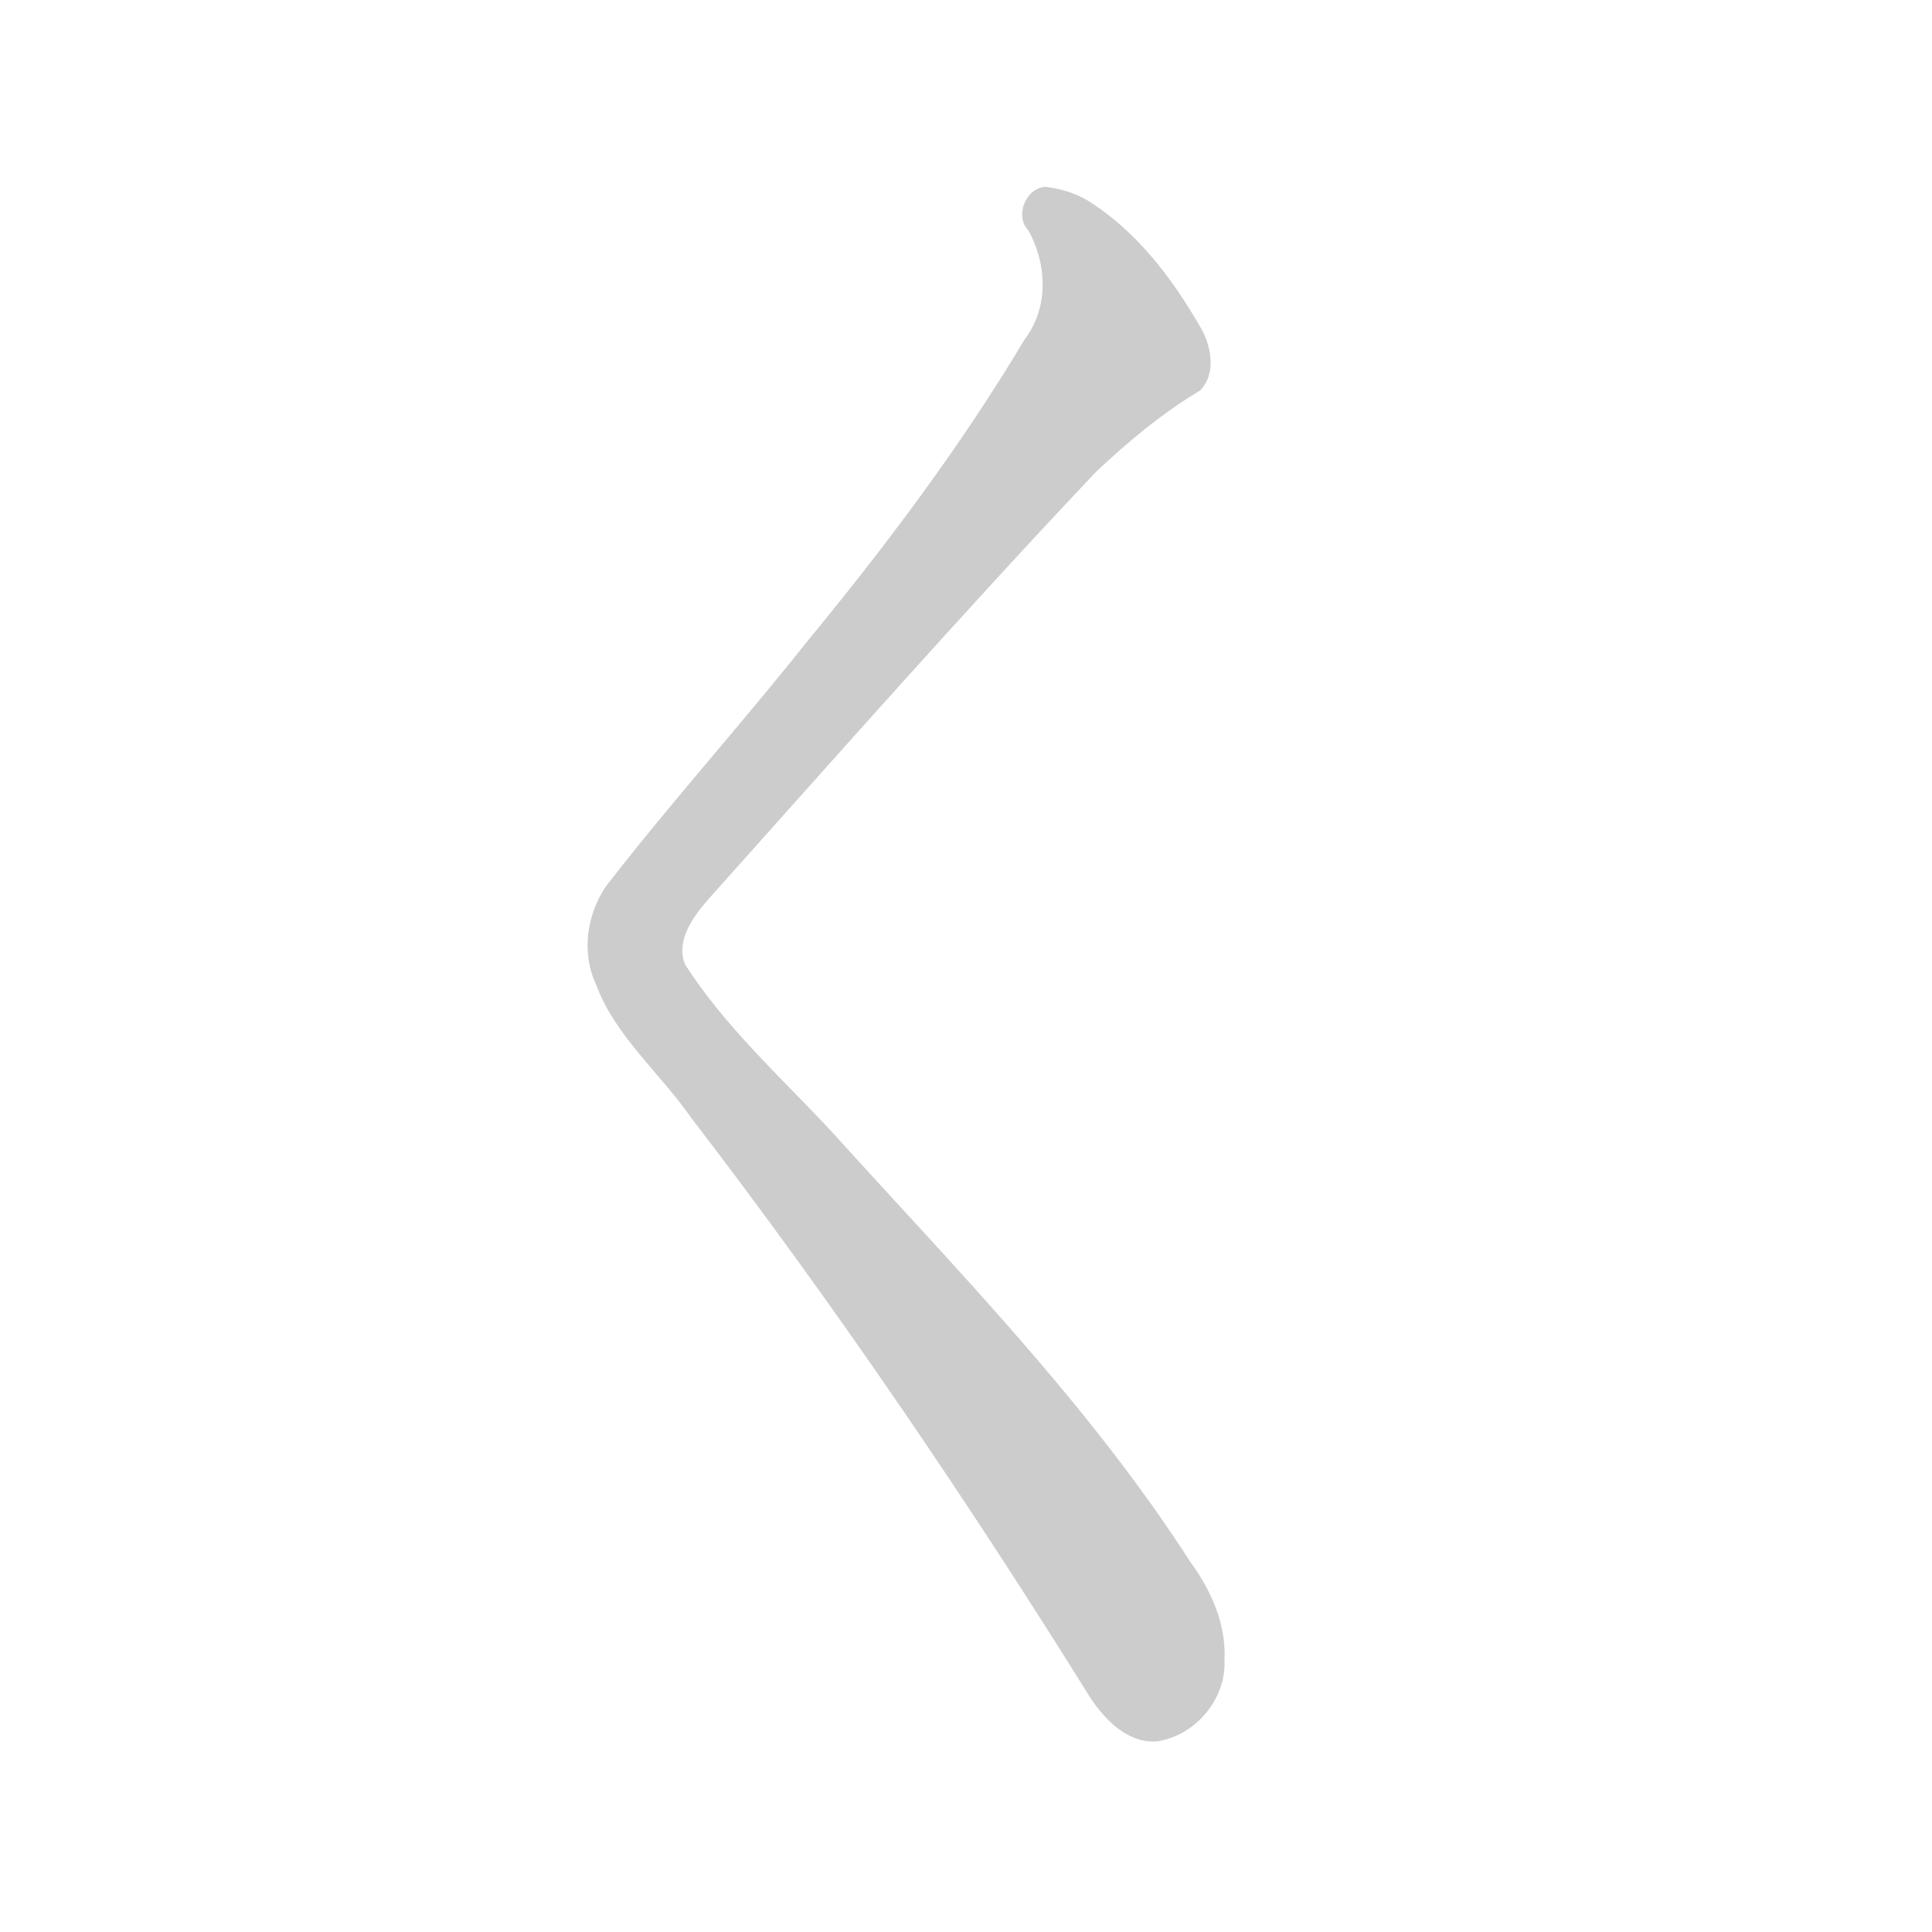 <!--
AnimCJK 2016-2019 Copyright Francois Mizessyn, https://github.com/parsimonhi/animCJK
You can redistribute and/or modify these files under the terms of the GNU
Lesser General Public License as published by the Free Software Foundation,
either version 3 of the license, or (at your option) any later version. You
should have received a copy of this license (the file "LGPL.txt") along with
these files; if not, see <http://www.gnu.org/licenses/>.
-->
<svg id="z12367" class="acjk" version="1.1" viewBox="0 0 1024 1024" xmlns="http://www.w3.org/2000/svg" xmlns:xlink="http://www.w3.org/1999/xlink">
<style>
<![CDATA[
@keyframes zk {
	to {
		stroke-dashoffset:0;
	}
}
svg.acjk path[clip-path] {
	--t:0.8s;
	animation:zk 0.8s linear forwards 1s;
	stroke-dasharray:3337;
	stroke-dashoffset:3339;
	stroke-width:128;
	stroke-linecap:round;
	fill:none;
	stroke:#000;
}
svg.acjk path[id] {fill:#ccc;}
]]>
</style>
<path id="z12367d1" d="M554 99C543 100 538 115 545 122C555 140 556 163 543 180C509 237 469 290 427 341C392 385 355 426 321 470C311 485 308 505 316 522C326 549 350 569 366 592C442 691 512 794 578 900C586 912 598 924 613 923C634 920 650 900 649 880C650 861 642 843 631 828C577 744 507 673 441 600C414 571 384 544 363 511C358 498 368 485 376 476C444 400 511 324 581 250C598 234 616 219 636 207C645 198 642 183 636 173C621 147 602 122 576 106C569 102 562 100 554 99Z"/>
<defs>
	<clipPath id="z12367c1"><use xlink:href="#z12367d1"/></clipPath>
</defs>
<path style="--d:1s;" pathLength="3333" clip-path="url(#z12367c1)" d="M 561,111 605,180 337,479 346,523 625,884.9"/>
</svg>

